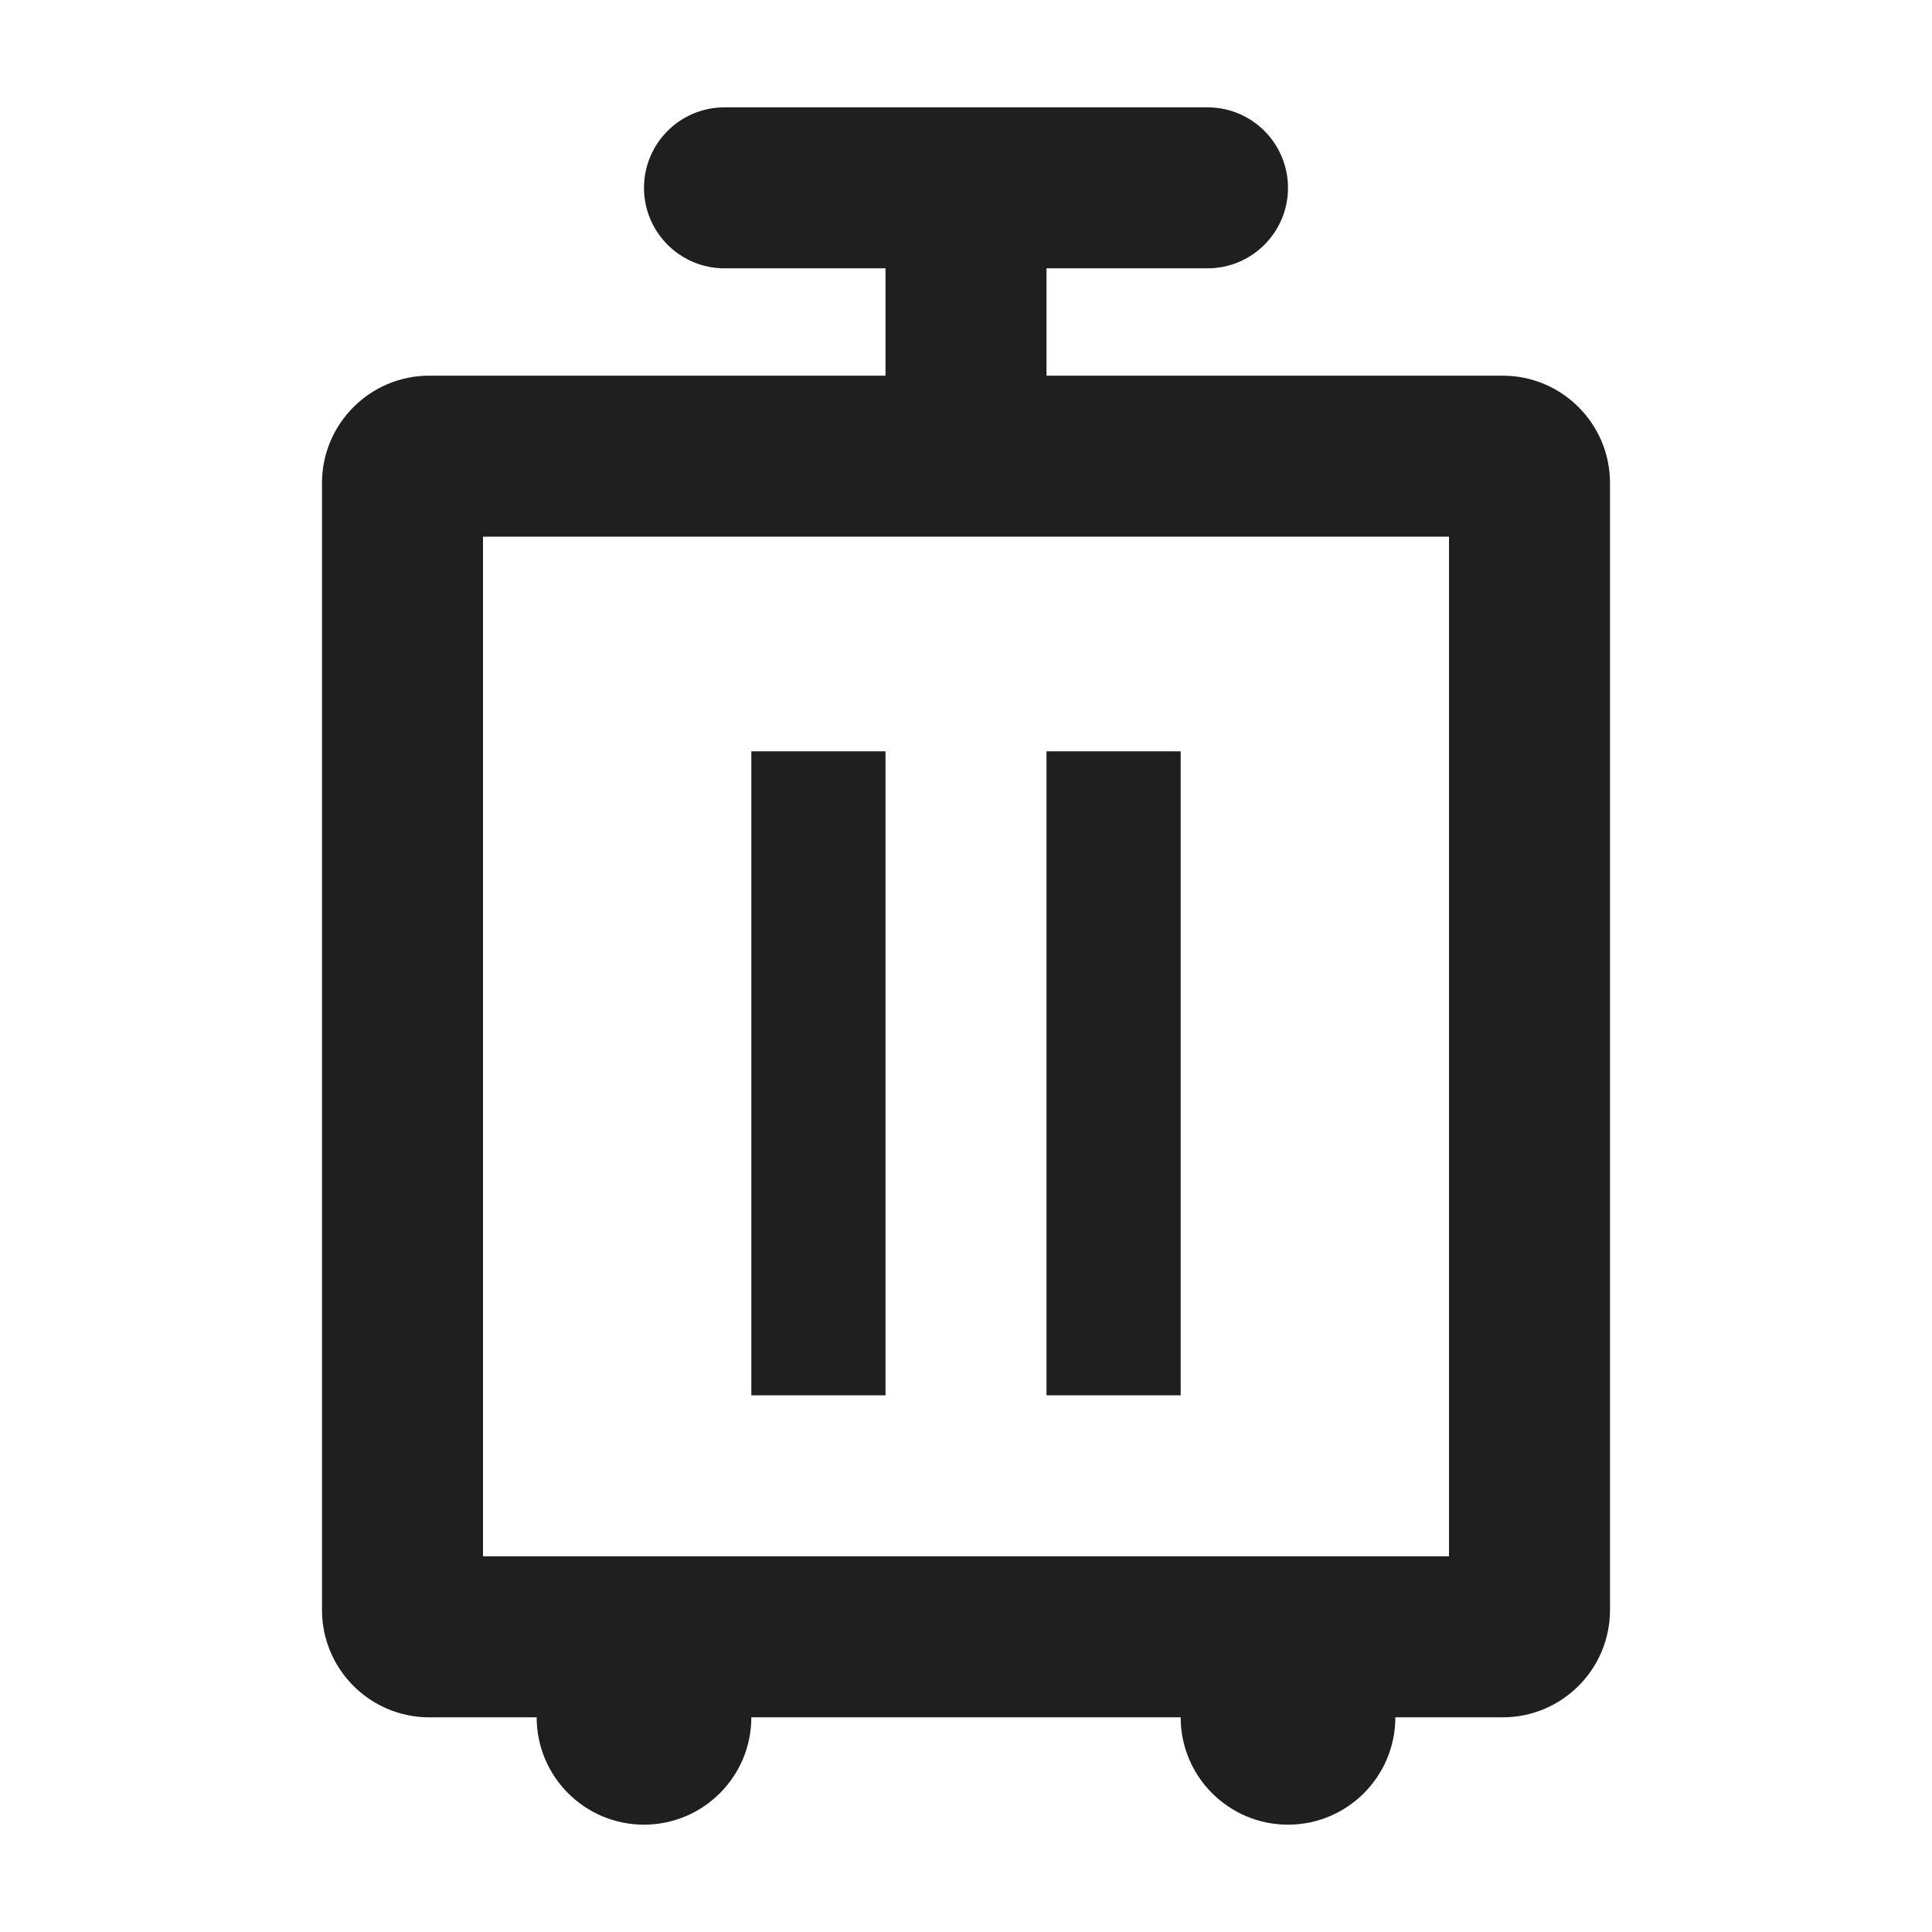 <?xml version="1.0" encoding="UTF-8"?>
<svg width="18px" height="18px" viewBox="0 0 18 18" version="1.1" xmlns="http://www.w3.org/2000/svg" xmlns:xlink="http://www.w3.org/1999/xlink">
    <!-- Generator: Sketch 53.2 (72643) - https://sketchapp.com -->
    <title>生活 / travel-outlined</title>
    <desc>Created with Sketch.</desc>
    <g id="生活-/-travel-outlined" stroke="none" stroke-width="1" fill="none" fill-rule="evenodd">
        <path d="M9.75,2.5 L9.75,3.5 L14,3.5 C14.552,3.5 15,3.948 15,4.5 L15,15 C15,15.552 14.552,16 14,16 L13,16 C13,16.552 12.552,17 12,17 C11.448,17 11,16.552 11,16 L7,16 C7,16.552 6.552,17 6,17 C5.448,17 5,16.552 5,16 L4,16 C3.448,16 3,15.552 3,15 L3,4.5 C3,3.948 3.448,3.5 4,3.5 L8.25,3.5 L8.25,2.5 L6.75,2.5 C6.336,2.5 6,2.164 6,1.75 C6,1.336 6.336,1 6.75,1 L11.25,1 C11.664,1 12,1.336 12,1.75 C12,2.164 11.664,2.5 11.25,2.5 L9.75,2.5 Z M4.5,5 L4.5,14.5 L13.5,14.5 L13.5,5 L4.5,5 Z M7,7 L8.25,7 L8.25,13 L7,13 L7,7 Z M9.75,7 L11,7 L11,13 L9.75,13 L9.75,7 Z" id="shape" fill="#1F1F1F"></path>
    </g>
</svg>